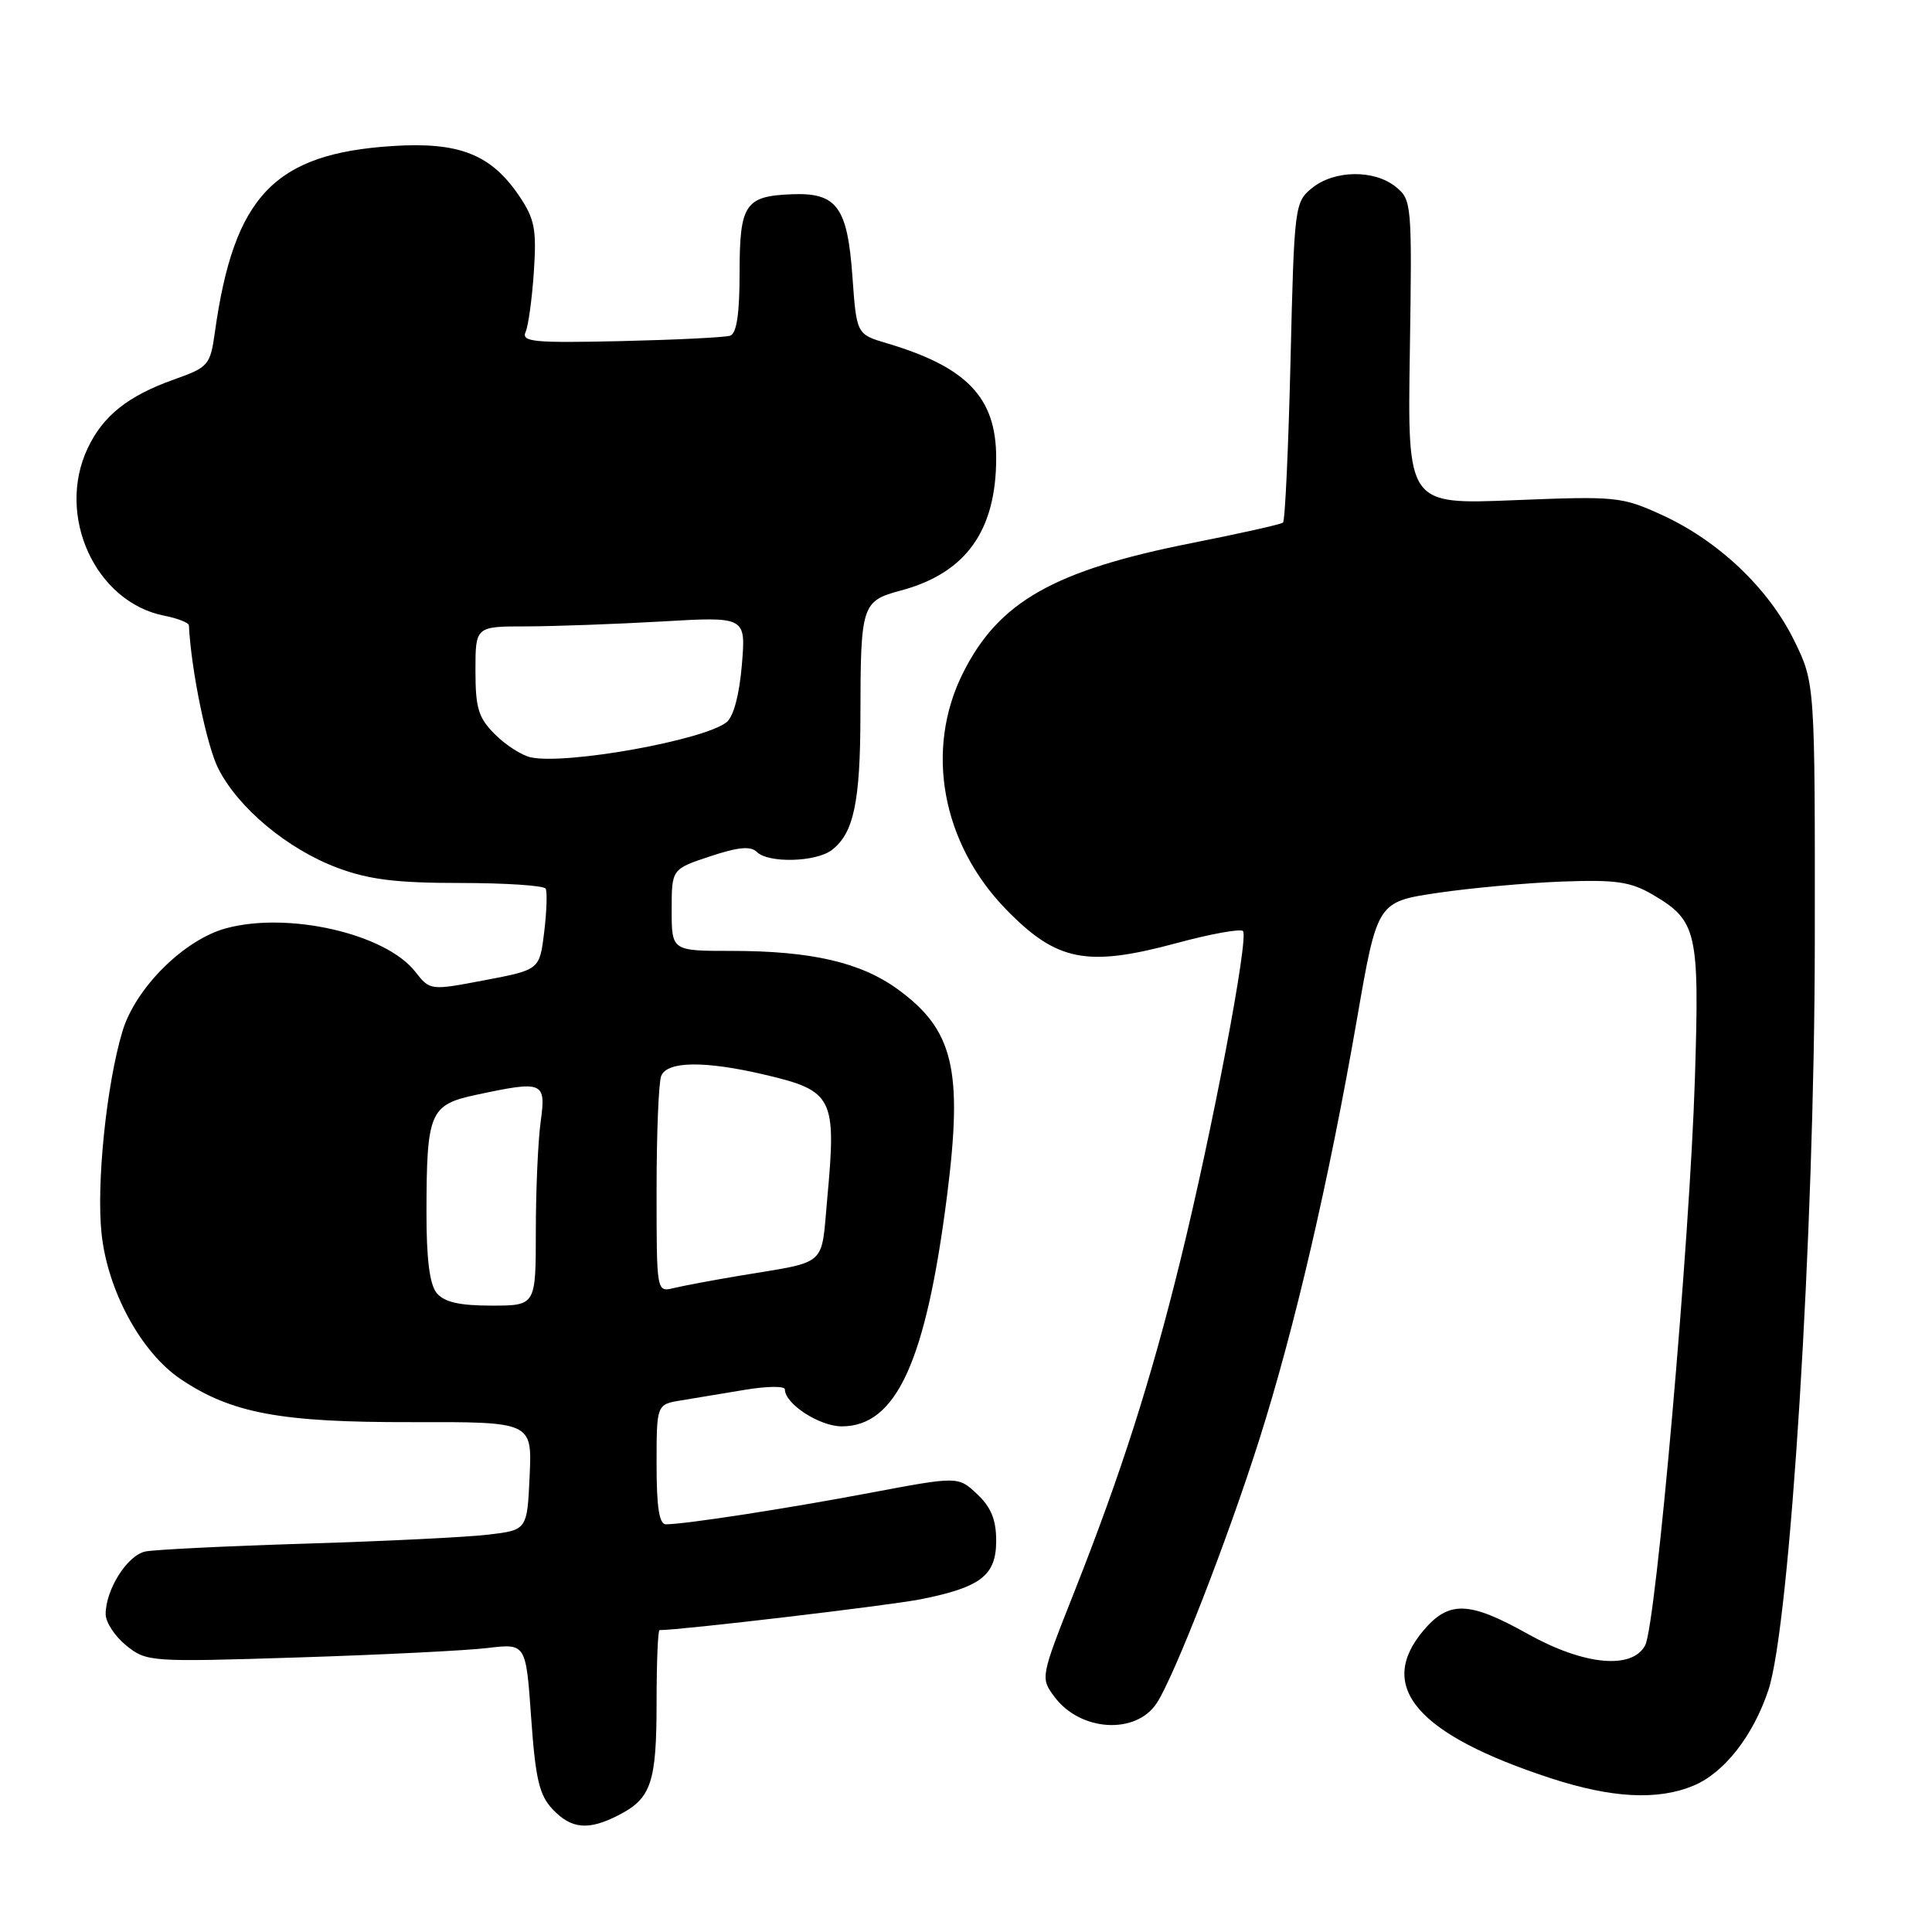 <?xml version="1.0" encoding="UTF-8" standalone="no"?>
<!DOCTYPE svg PUBLIC "-//W3C//DTD SVG 1.1//EN" "http://www.w3.org/Graphics/SVG/1.1/DTD/svg11.dtd" >
<svg xmlns="http://www.w3.org/2000/svg" xmlns:xlink="http://www.w3.org/1999/xlink" version="1.1" viewBox="0 0 256 256">
 <g >
 <path fill="currentColor"
d=" M 82.02 240.49 C 86.30 238.28 87.00 236.17 87.00 225.57 C 87.00 220.30 87.18 216.00 87.39 216.00 C 90.19 216.00 117.90 212.73 122.00 211.91 C 129.98 210.32 132.00 208.75 132.00 204.15 C 132.00 201.38 131.32 199.71 129.48 197.98 C 126.96 195.61 126.96 195.61 115.23 197.82 C 104.15 199.91 91.01 201.94 88.25 201.98 C 87.35 201.99 87.00 199.75 87.00 194.05 C 87.00 186.09 87.00 186.09 90.25 185.56 C 92.04 185.27 95.86 184.63 98.75 184.15 C 101.64 183.67 104.00 183.64 104.00 184.10 C 104.00 186.02 108.59 189.00 111.54 189.00 C 118.77 189.00 122.69 180.41 125.49 158.43 C 127.61 141.69 126.35 136.44 118.91 131.05 C 114.02 127.51 107.46 126.00 96.95 126.00 C 89.00 126.00 89.00 126.00 89.00 120.58 C 89.00 115.16 89.00 115.16 94.09 113.47 C 97.82 112.23 99.48 112.08 100.29 112.89 C 101.80 114.40 108.10 114.24 110.21 112.64 C 113.12 110.42 114.00 106.29 114.01 94.68 C 114.03 80.14 114.20 79.63 119.36 78.25 C 127.98 75.94 132.00 70.35 132.00 60.67 C 132.00 52.68 128.14 48.64 117.50 45.48 C 113.50 44.29 113.50 44.29 112.95 36.63 C 112.29 27.40 110.88 25.50 104.91 25.74 C 98.72 25.98 98.00 27.07 98.00 36.15 C 98.00 41.59 97.61 44.19 96.75 44.48 C 96.06 44.71 89.53 45.03 82.24 45.20 C 70.75 45.46 69.07 45.30 69.64 44.00 C 70.01 43.17 70.50 39.58 70.74 36.00 C 71.11 30.40 70.85 29.01 68.82 26.00 C 65.08 20.45 60.86 18.78 52.00 19.35 C 36.34 20.36 30.99 25.97 28.47 44.04 C 27.86 48.39 27.63 48.66 23.07 50.28 C 16.97 52.45 13.67 55.07 11.63 59.37 C 7.39 68.30 12.62 79.77 21.75 81.58 C 23.54 81.93 25.01 82.51 25.03 82.86 C 25.32 88.75 27.39 98.84 28.94 101.87 C 31.60 107.10 38.14 112.53 44.71 114.99 C 48.88 116.55 52.51 117.00 60.98 117.00 C 66.98 117.00 72.07 117.34 72.30 117.75 C 72.53 118.16 72.44 120.75 72.11 123.50 C 71.50 128.50 71.50 128.50 64.24 129.88 C 56.99 131.26 56.99 131.26 55.01 128.74 C 51.06 123.72 38.26 120.78 30.00 122.99 C 24.40 124.49 17.95 130.90 16.22 136.67 C 14.11 143.71 12.75 156.88 13.46 163.49 C 14.27 171.06 18.72 179.24 23.94 182.74 C 30.67 187.27 37.19 188.48 54.50 188.44 C 70.50 188.40 70.50 188.40 70.18 195.57 C 69.85 202.74 69.85 202.74 64.67 203.35 C 61.82 203.69 50.94 204.22 40.49 204.54 C 30.05 204.86 20.50 205.33 19.27 205.58 C 16.89 206.06 14.00 210.61 14.00 213.88 C 14.00 214.97 15.24 216.84 16.75 218.06 C 19.44 220.21 19.92 220.24 39.50 219.62 C 50.50 219.27 61.79 218.71 64.59 218.37 C 69.69 217.76 69.69 217.76 70.38 227.60 C 70.95 235.69 71.45 237.85 73.21 239.72 C 75.71 242.38 77.98 242.58 82.02 240.49 Z  M 224.40 236.61 C 228.46 234.91 232.28 230.04 234.31 223.98 C 237.20 215.35 240.44 163.25 240.47 125.00 C 240.50 90.50 240.50 90.50 237.73 84.86 C 234.35 77.97 227.72 71.68 220.27 68.26 C 214.88 65.80 214.19 65.73 200.59 66.28 C 186.50 66.85 186.50 66.85 186.81 46.68 C 187.11 27.01 187.07 26.47 184.95 24.76 C 182.10 22.45 176.81 22.52 173.86 24.91 C 171.55 26.78 171.49 27.24 171.00 47.83 C 170.72 59.38 170.28 69.02 170.00 69.25 C 169.72 69.48 164.32 70.69 158.00 71.94 C 139.62 75.58 132.30 79.74 127.58 89.22 C 122.52 99.36 124.80 111.75 133.31 120.50 C 140.02 127.39 144.00 128.18 155.89 124.97 C 160.40 123.75 164.37 123.03 164.70 123.37 C 165.51 124.17 160.61 149.97 156.41 167.00 C 152.49 182.94 148.54 195.28 142.36 210.91 C 137.85 222.31 137.85 222.32 139.74 224.86 C 143.17 229.45 150.55 229.88 153.29 225.65 C 155.65 221.99 162.61 204.12 166.82 190.89 C 171.53 176.06 176.07 156.55 179.81 135.00 C 182.50 119.50 182.50 119.50 190.50 118.31 C 194.90 117.66 202.32 116.99 207.00 116.81 C 214.14 116.55 216.06 116.83 219.00 118.55 C 224.88 122.01 225.20 123.42 224.58 143.00 C 223.90 164.53 219.44 215.31 217.99 218.02 C 216.25 221.27 209.86 220.65 202.43 216.50 C 194.65 212.15 191.97 212.06 188.59 216.08 C 182.32 223.52 187.80 229.85 205.50 235.63 C 213.59 238.27 219.67 238.58 224.40 236.61 Z  M 57.87 171.34 C 56.93 170.20 56.50 166.85 56.51 160.59 C 56.53 147.39 56.95 146.39 63.05 145.08 C 72.02 143.16 72.37 143.31 71.64 148.64 C 71.29 151.19 71.00 157.72 71.00 163.14 C 71.00 173.00 71.00 173.00 65.12 173.00 C 60.87 173.00 58.87 172.54 57.87 171.34 Z  M 87.00 157.69 C 87.00 150.25 87.27 143.45 87.61 142.58 C 88.37 140.60 93.38 140.53 101.36 142.41 C 110.40 144.54 110.85 145.42 109.62 158.75 C 108.77 168.01 109.84 167.06 98.00 169.04 C 94.42 169.64 90.49 170.38 89.25 170.68 C 87.00 171.22 87.00 171.21 87.00 157.69 Z  M 70.33 100.35 C 69.13 100.09 66.99 98.72 65.58 97.30 C 63.39 95.12 63.00 93.83 63.00 88.86 C 63.00 83.00 63.00 83.00 69.75 83.00 C 73.46 82.99 81.53 82.70 87.67 82.35 C 98.84 81.70 98.84 81.70 98.30 88.10 C 97.97 92.06 97.20 94.96 96.27 95.70 C 93.26 98.09 74.99 101.37 70.33 100.35 Z "/>
</g>
</svg>